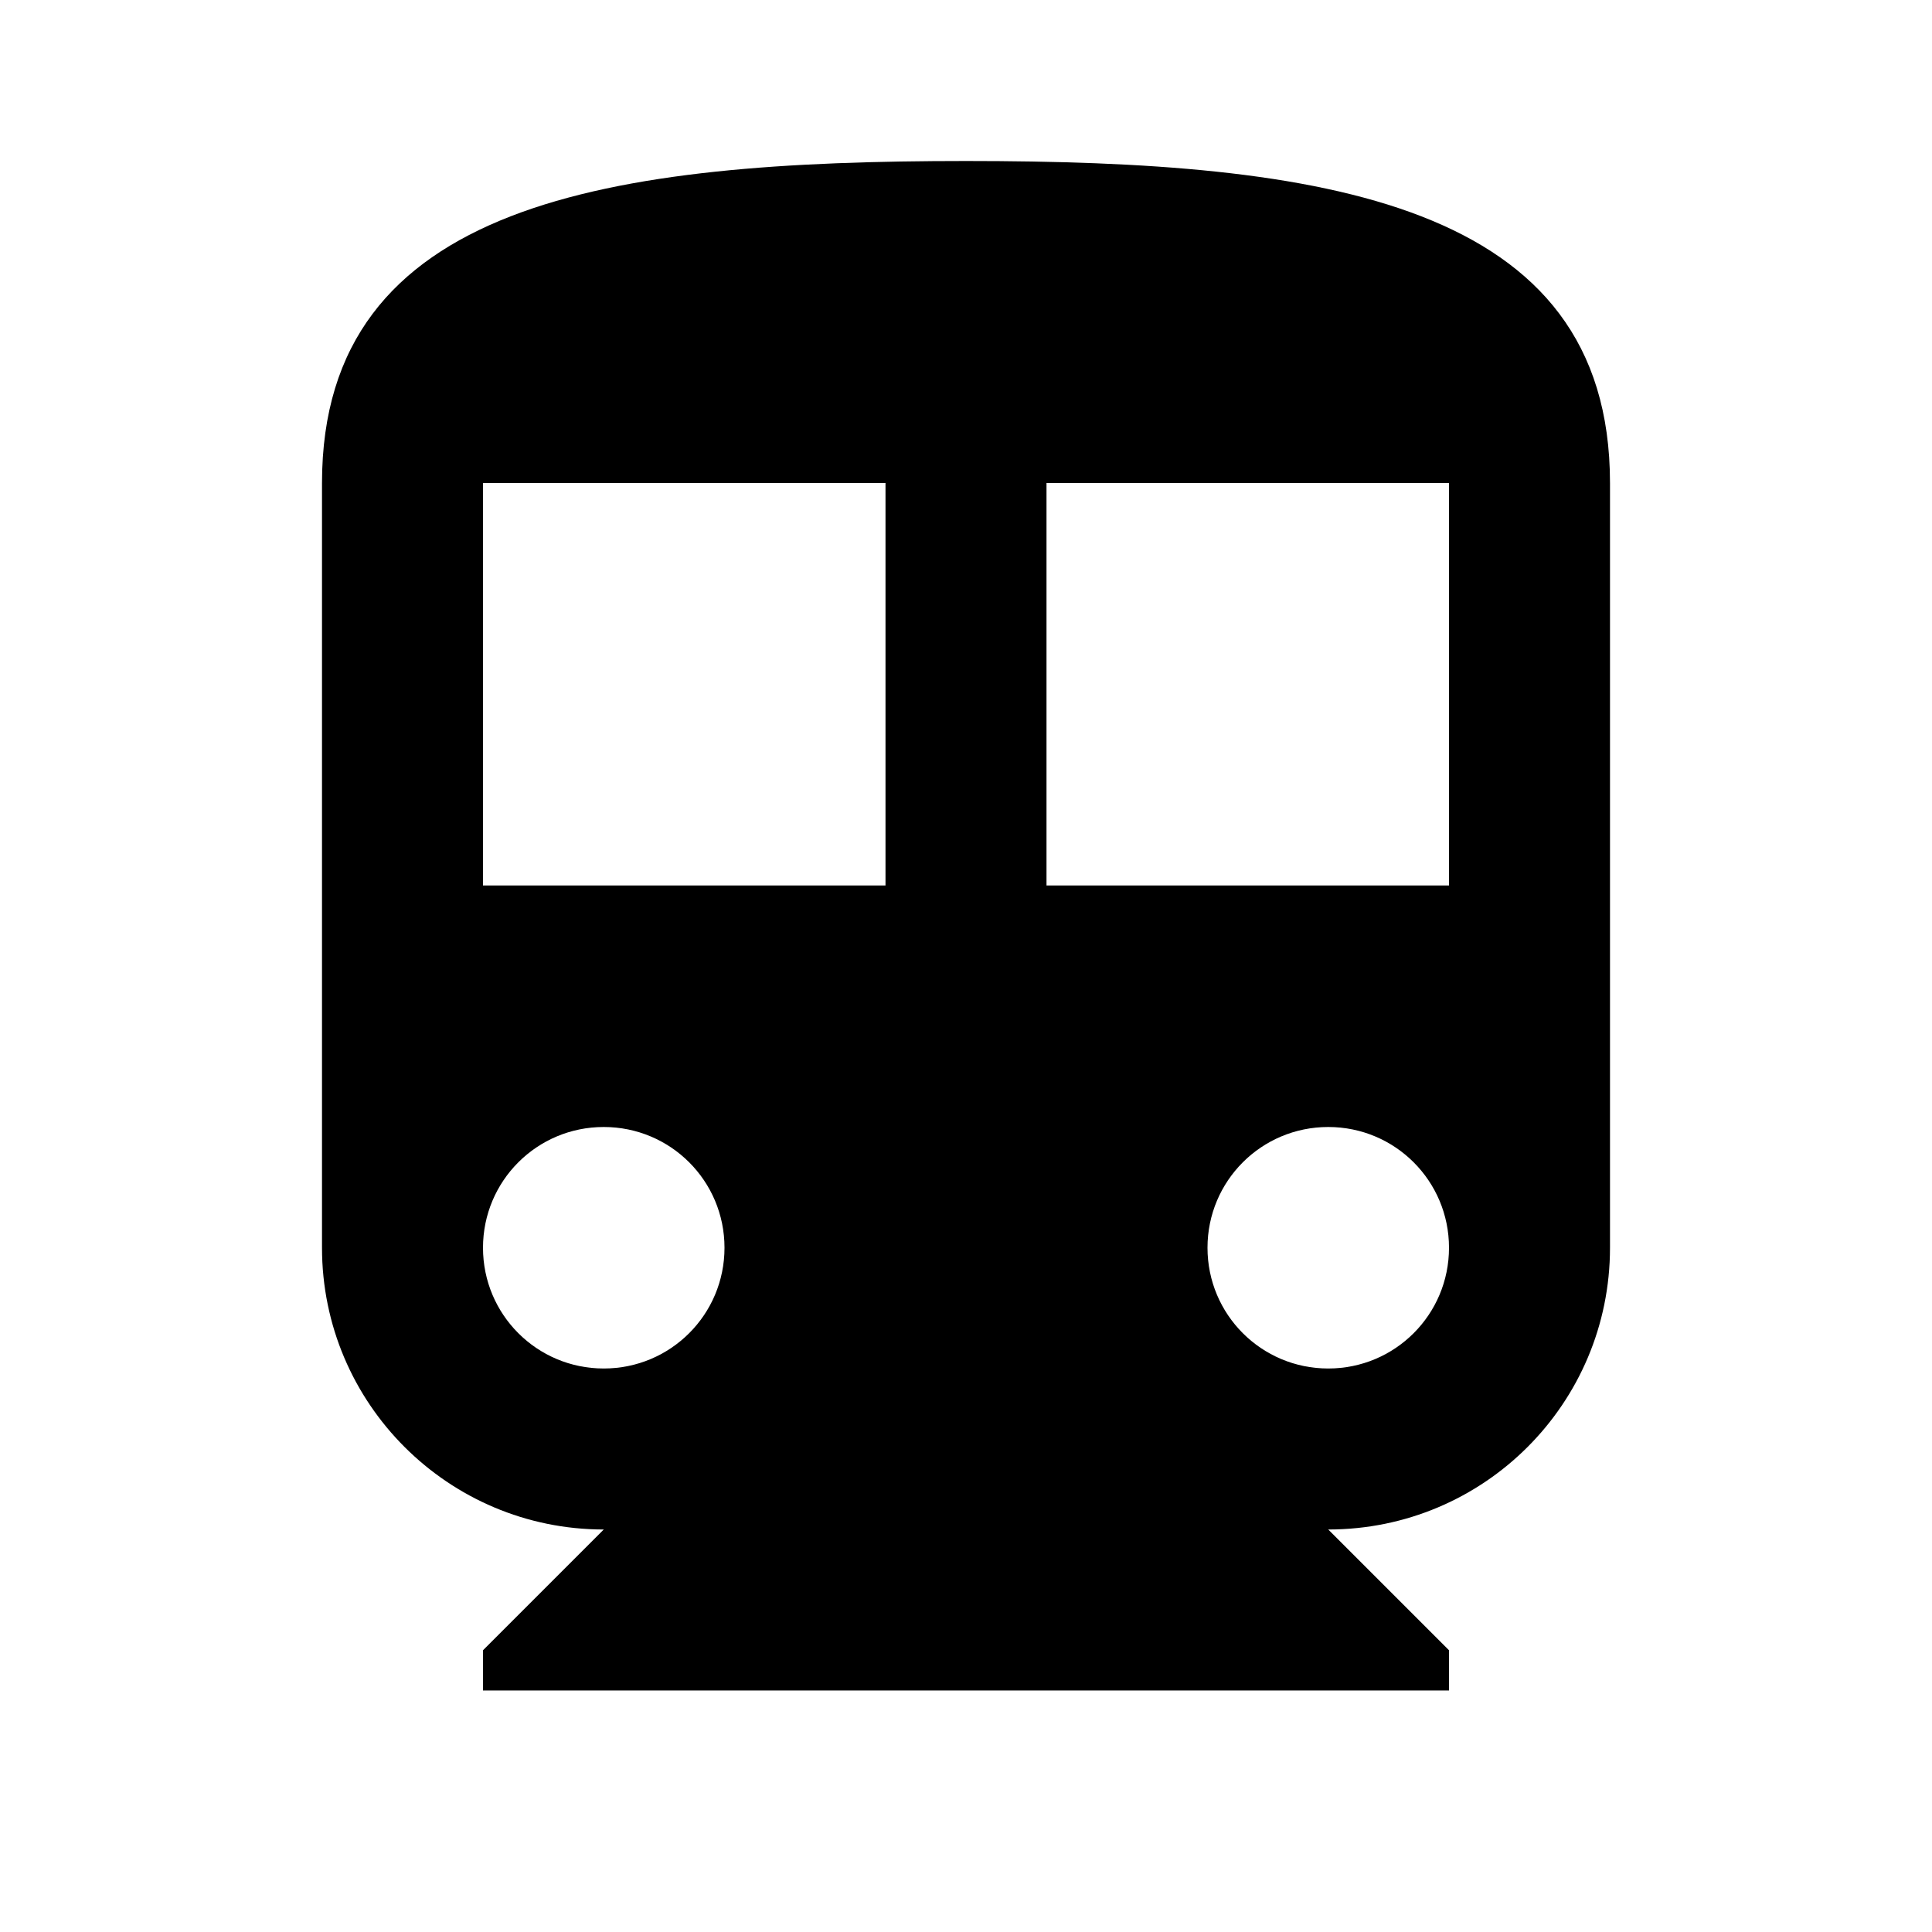 <svg xmlns="http://www.w3.org/2000/svg"  viewBox="0 0 48 48">
    <path d="M0 0h48v48h-48z" fill="none"/>
    <path d="M24 4c-8.84 0-16 1-16 8v19c0 3.87 3.14 7 7 7l-3 3v1h24v-1l-3-3c3.87 0 7-3.13 7-7v-19c0-7-7.16-8-16-8zm-9 30c-1.66 0-3-1.34-3-3s1.34-3 3-3 3 1.34 3 3-1.34 3-3 3zm7-12h-10v-10h10v10zm11 12c-1.66 0-3-1.34-3-3s1.34-3 3-3 3 1.34 3 3-1.34 3-3 3zm3-12h-10v-10h10v10z"/>
</svg>
